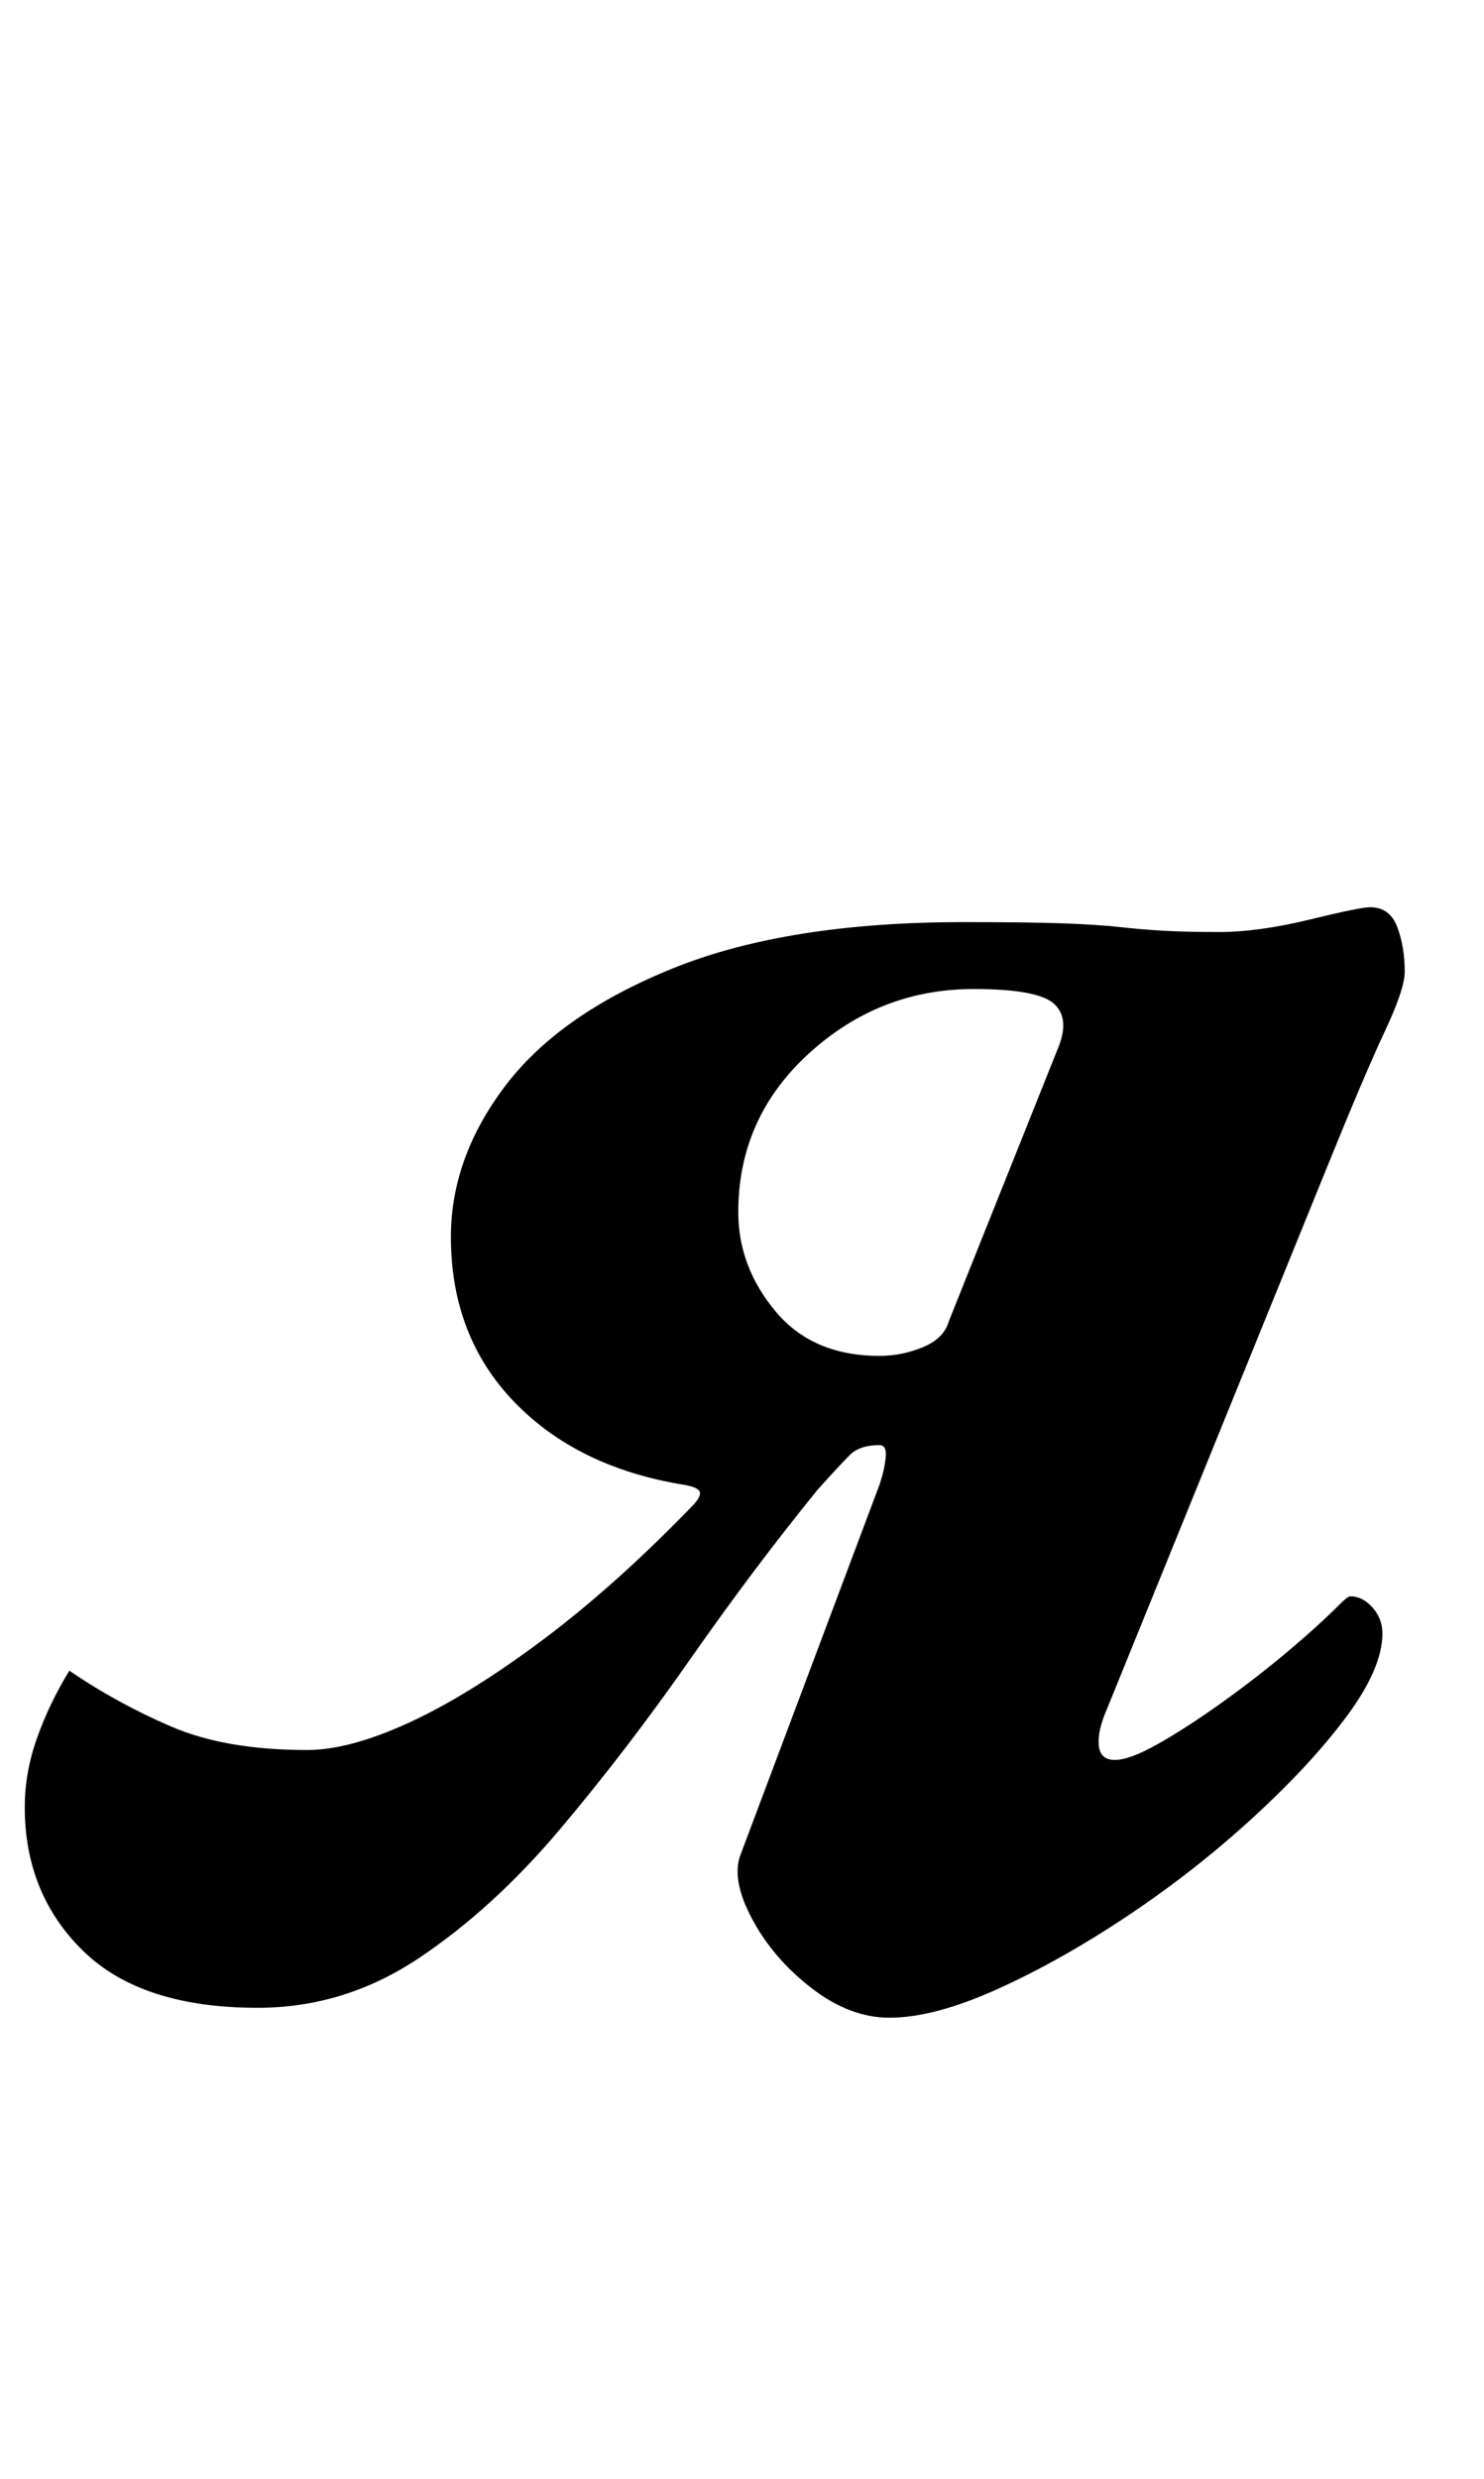 <?xml version="1.0" standalone="no"?>
<!DOCTYPE svg PUBLIC "-//W3C//DTD SVG 1.1//EN" "http://www.w3.org/Graphics/SVG/1.1/DTD/svg11.dtd" >
<svg xmlns="http://www.w3.org/2000/svg" xmlns:xlink="http://www.w3.org/1999/xlink" version="1.1" viewBox="-34 0 599 1000">
  <g transform="matrix(1 0 0 -1 0 800)">
   <path fill="currentColor"
d="M325 -14q-16 0 -31.5 12t-24 28t-4.5 26l56 149q2 6 2.5 11t-2.5 5q-8 0 -12 -4t-13 -14q-26 -32 -51.5 -68.5t-52.5 -68.5t-57 -52t-65 -20q-47 0 -70.5 23t-23.5 58q0 14 5 28t13 27q19 -13 41 -22.5t55 -9.5q17 0 41 11t53.5 33t60.5 54q4 4 3.5 6t-6.5 3
q-43 7 -68.5 33.5t-25.5 66.5q0 32 22 61t68 47.5t117 18.5q26 0 40 -0.5t23 -1.5t18 -1.5t22 -0.5q16 0 36.5 5t24.5 5q8 0 11 -8t3 -18q0 -7 -8 -24t-23 -54l-89 -219q-4 -9 -3.5 -15t6.5 -6t17.5 6.5t25.5 16.5t26.5 20.5t21.5 19.5q3 3 4 3q5 0 9 -4.5t4 -10.5
q0 -14 -14.5 -33.5t-38 -41t-50.5 -39.5t-52.5 -29.5t-43.5 -11.5zM321 253q9 0 17.5 3.5t10.5 10.5l44 110q5 12 -1.5 18t-32.5 6q-38 0 -66.5 -26t-28.5 -64q0 -22 15 -40t42 -18z" />
  </g>

</svg>
